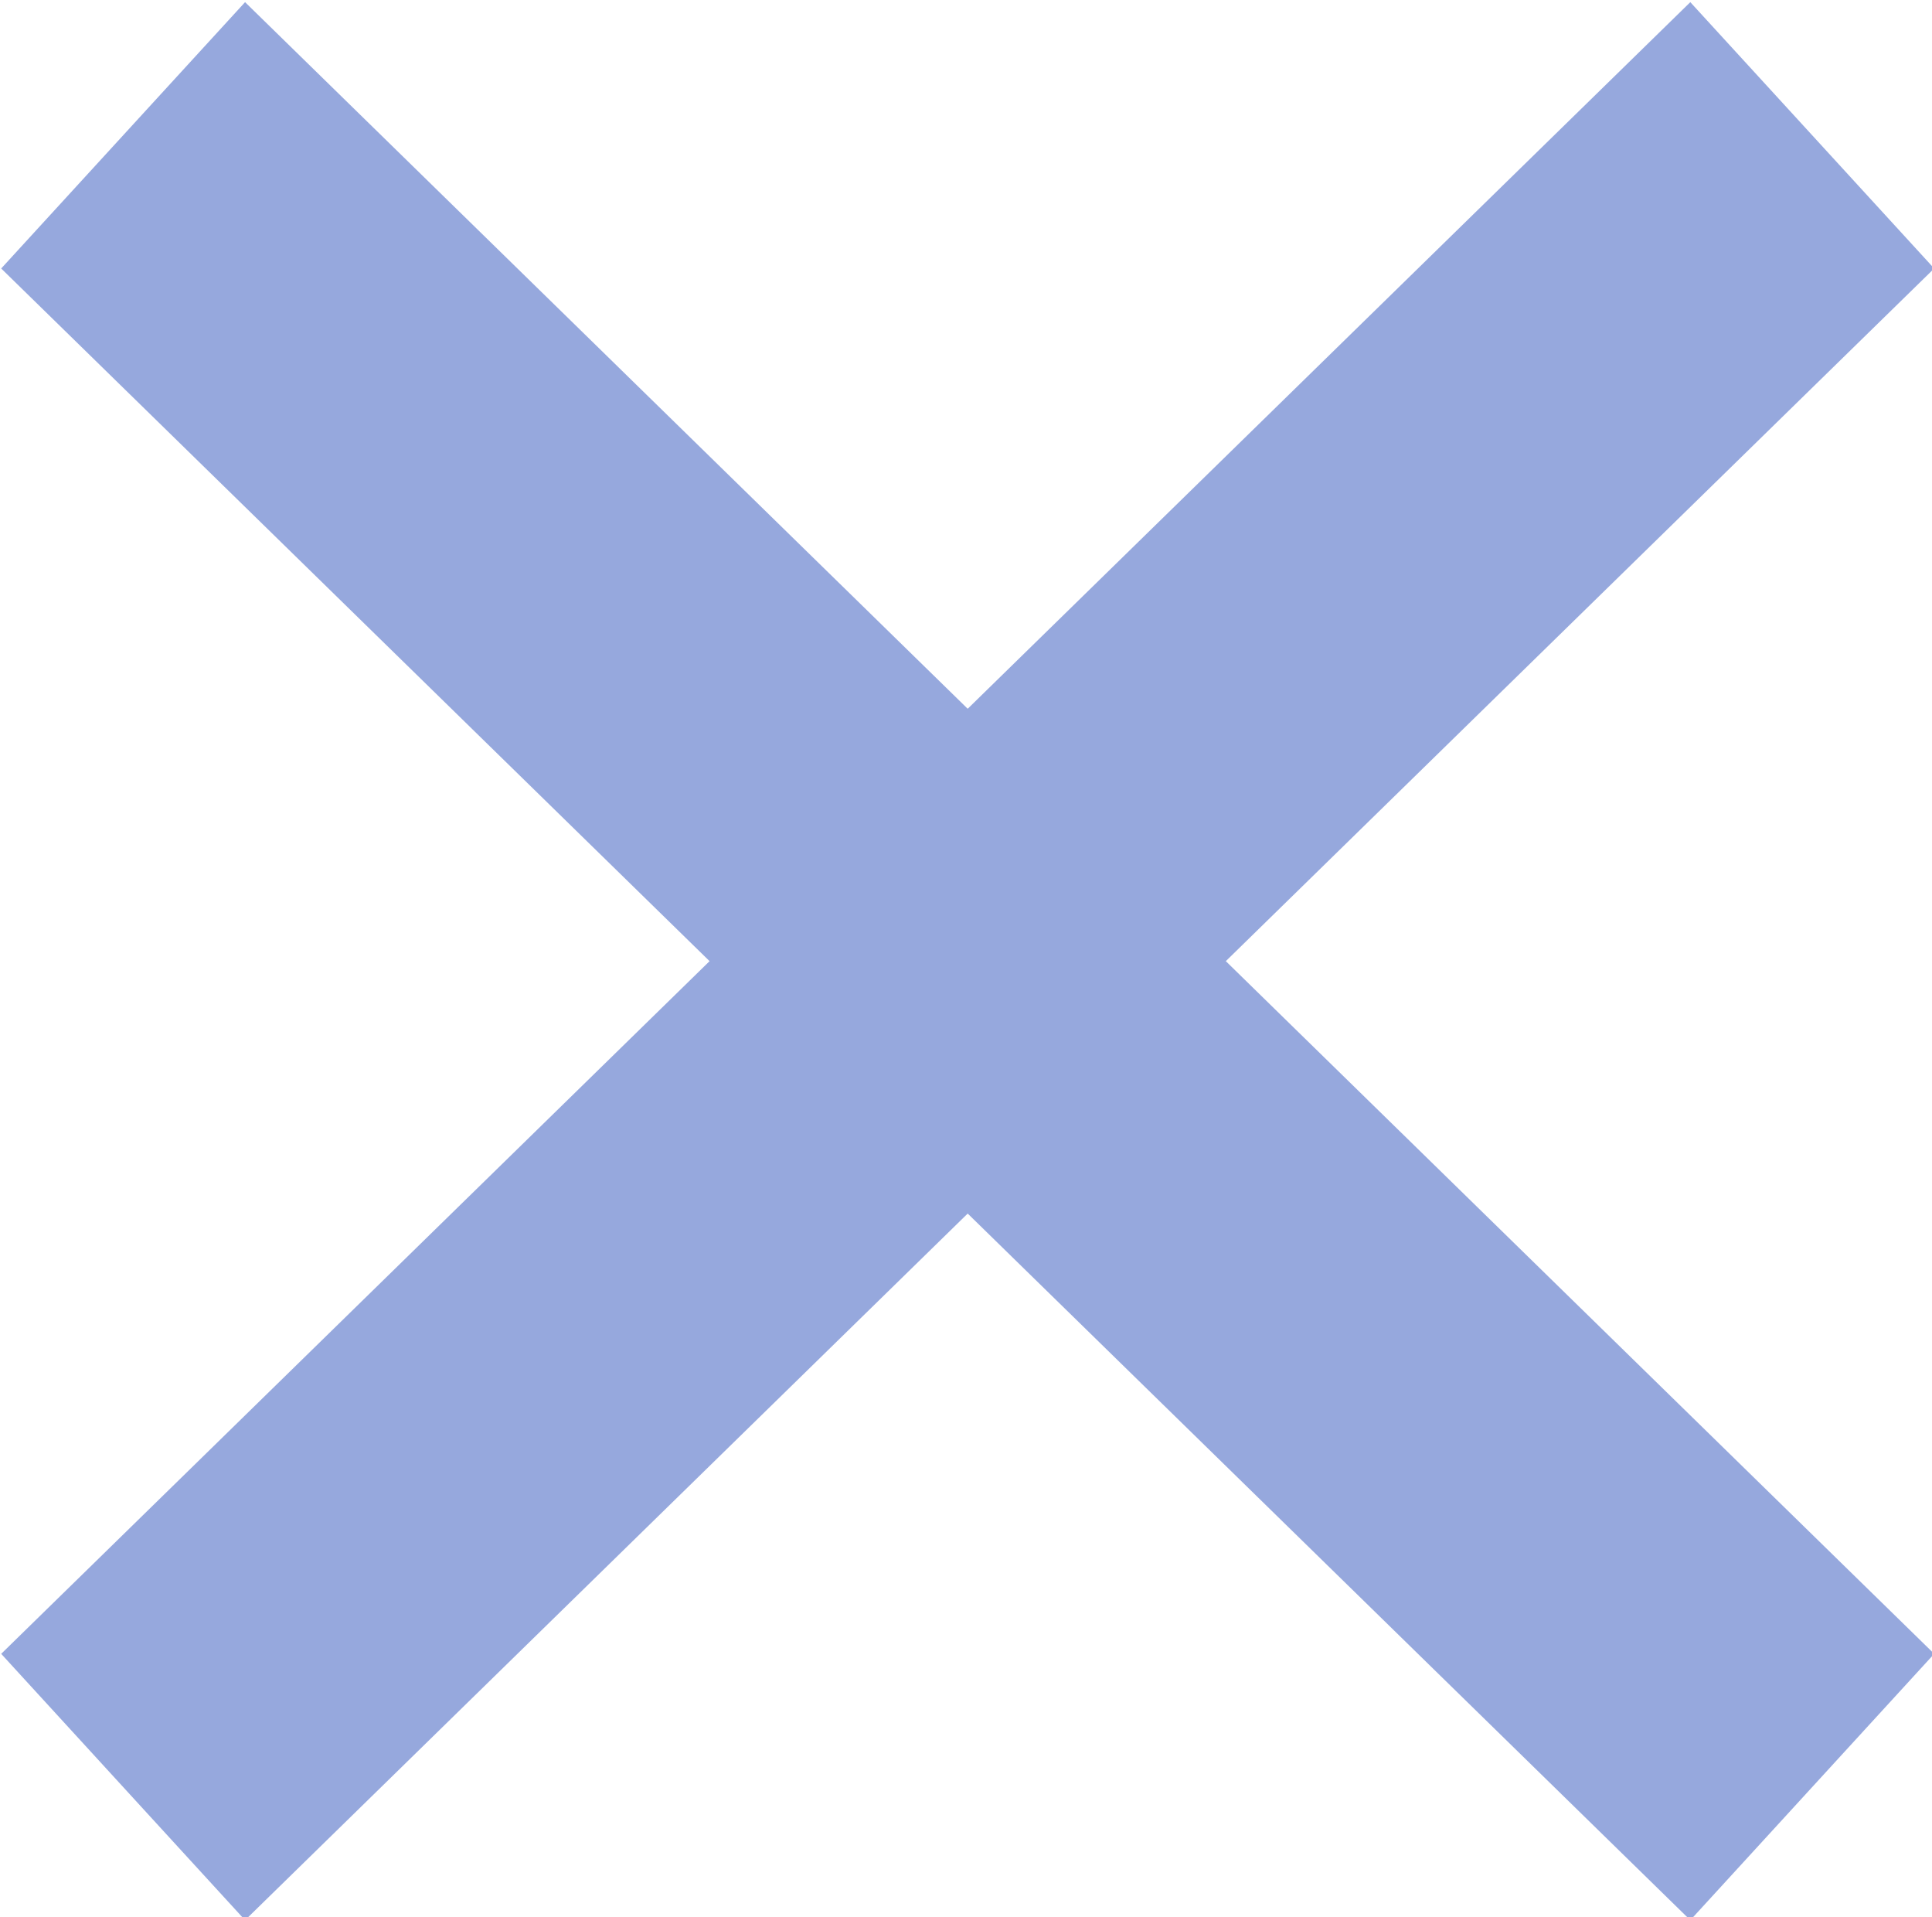 <?xml version="1.0" encoding="UTF-8" standalone="no"?>
<!-- Created with Inkscape (http://www.inkscape.org/) -->

<svg
   width="83.227mm"
   height="82.561mm"
   viewBox="0 0 83.227 82.561"
   version="1.1"
   id="svg1"
   xmlns:inkscape="http://www.inkscape.org/namespaces/inkscape"
   xmlns:sodipodi="http://sodipodi.sourceforge.net/DTD/sodipodi-0.dtd"
   xmlns="http://www.w3.org/2000/svg"
   xmlns:svg="http://www.w3.org/2000/svg">
  <sodipodi:namedview
     id="namedview1"
     pagecolor="#505050"
     bordercolor="#eeeeee"
     borderopacity="1"
     inkscape:showpageshadow="0"
     inkscape:pageopacity="0"
     inkscape:pagecheckerboard="0"
     inkscape:deskcolor="#505050"
     inkscape:document-units="mm" />
  <defs
     id="defs1" />
  <g
     inkscape:label="Ebene 1"
     inkscape:groupmode="layer"
     id="layer1"
     transform="translate(-113.482,-198.862)">
    <g
       id="g8"
       transform="matrix(0.845,0,0,0.873,14.146,27.219)"
       style="fill:#96a8dd;fill-opacity:1;stroke:#eb6c6a;stroke-width:18.089;stroke-dasharray:none;stroke-opacity:1">
      <path
         style="fill:#96a8dd;fill-opacity:1;stroke:#96a8dd;stroke-width:18.089;stroke-linecap:square;stroke-linejoin:miter;stroke-dasharray:none;stroke-opacity:1"
         d="m 130.404,209.505 72.973,69.05"
         id="path7"
         sodipodi:nodetypes="cc" />
      <path
         style="fill:#96a8dd;fill-opacity:1;stroke:#96a8dd;stroke-width:18.089;stroke-linecap:square;stroke-linejoin:miter;stroke-dasharray:none;stroke-opacity:1"
         d="m 203.376,209.505 -35.134,33.246 -37.838,35.804"
         id="path8"
         sodipodi:nodetypes="ccc" />
    </g>
  </g>
</svg>
